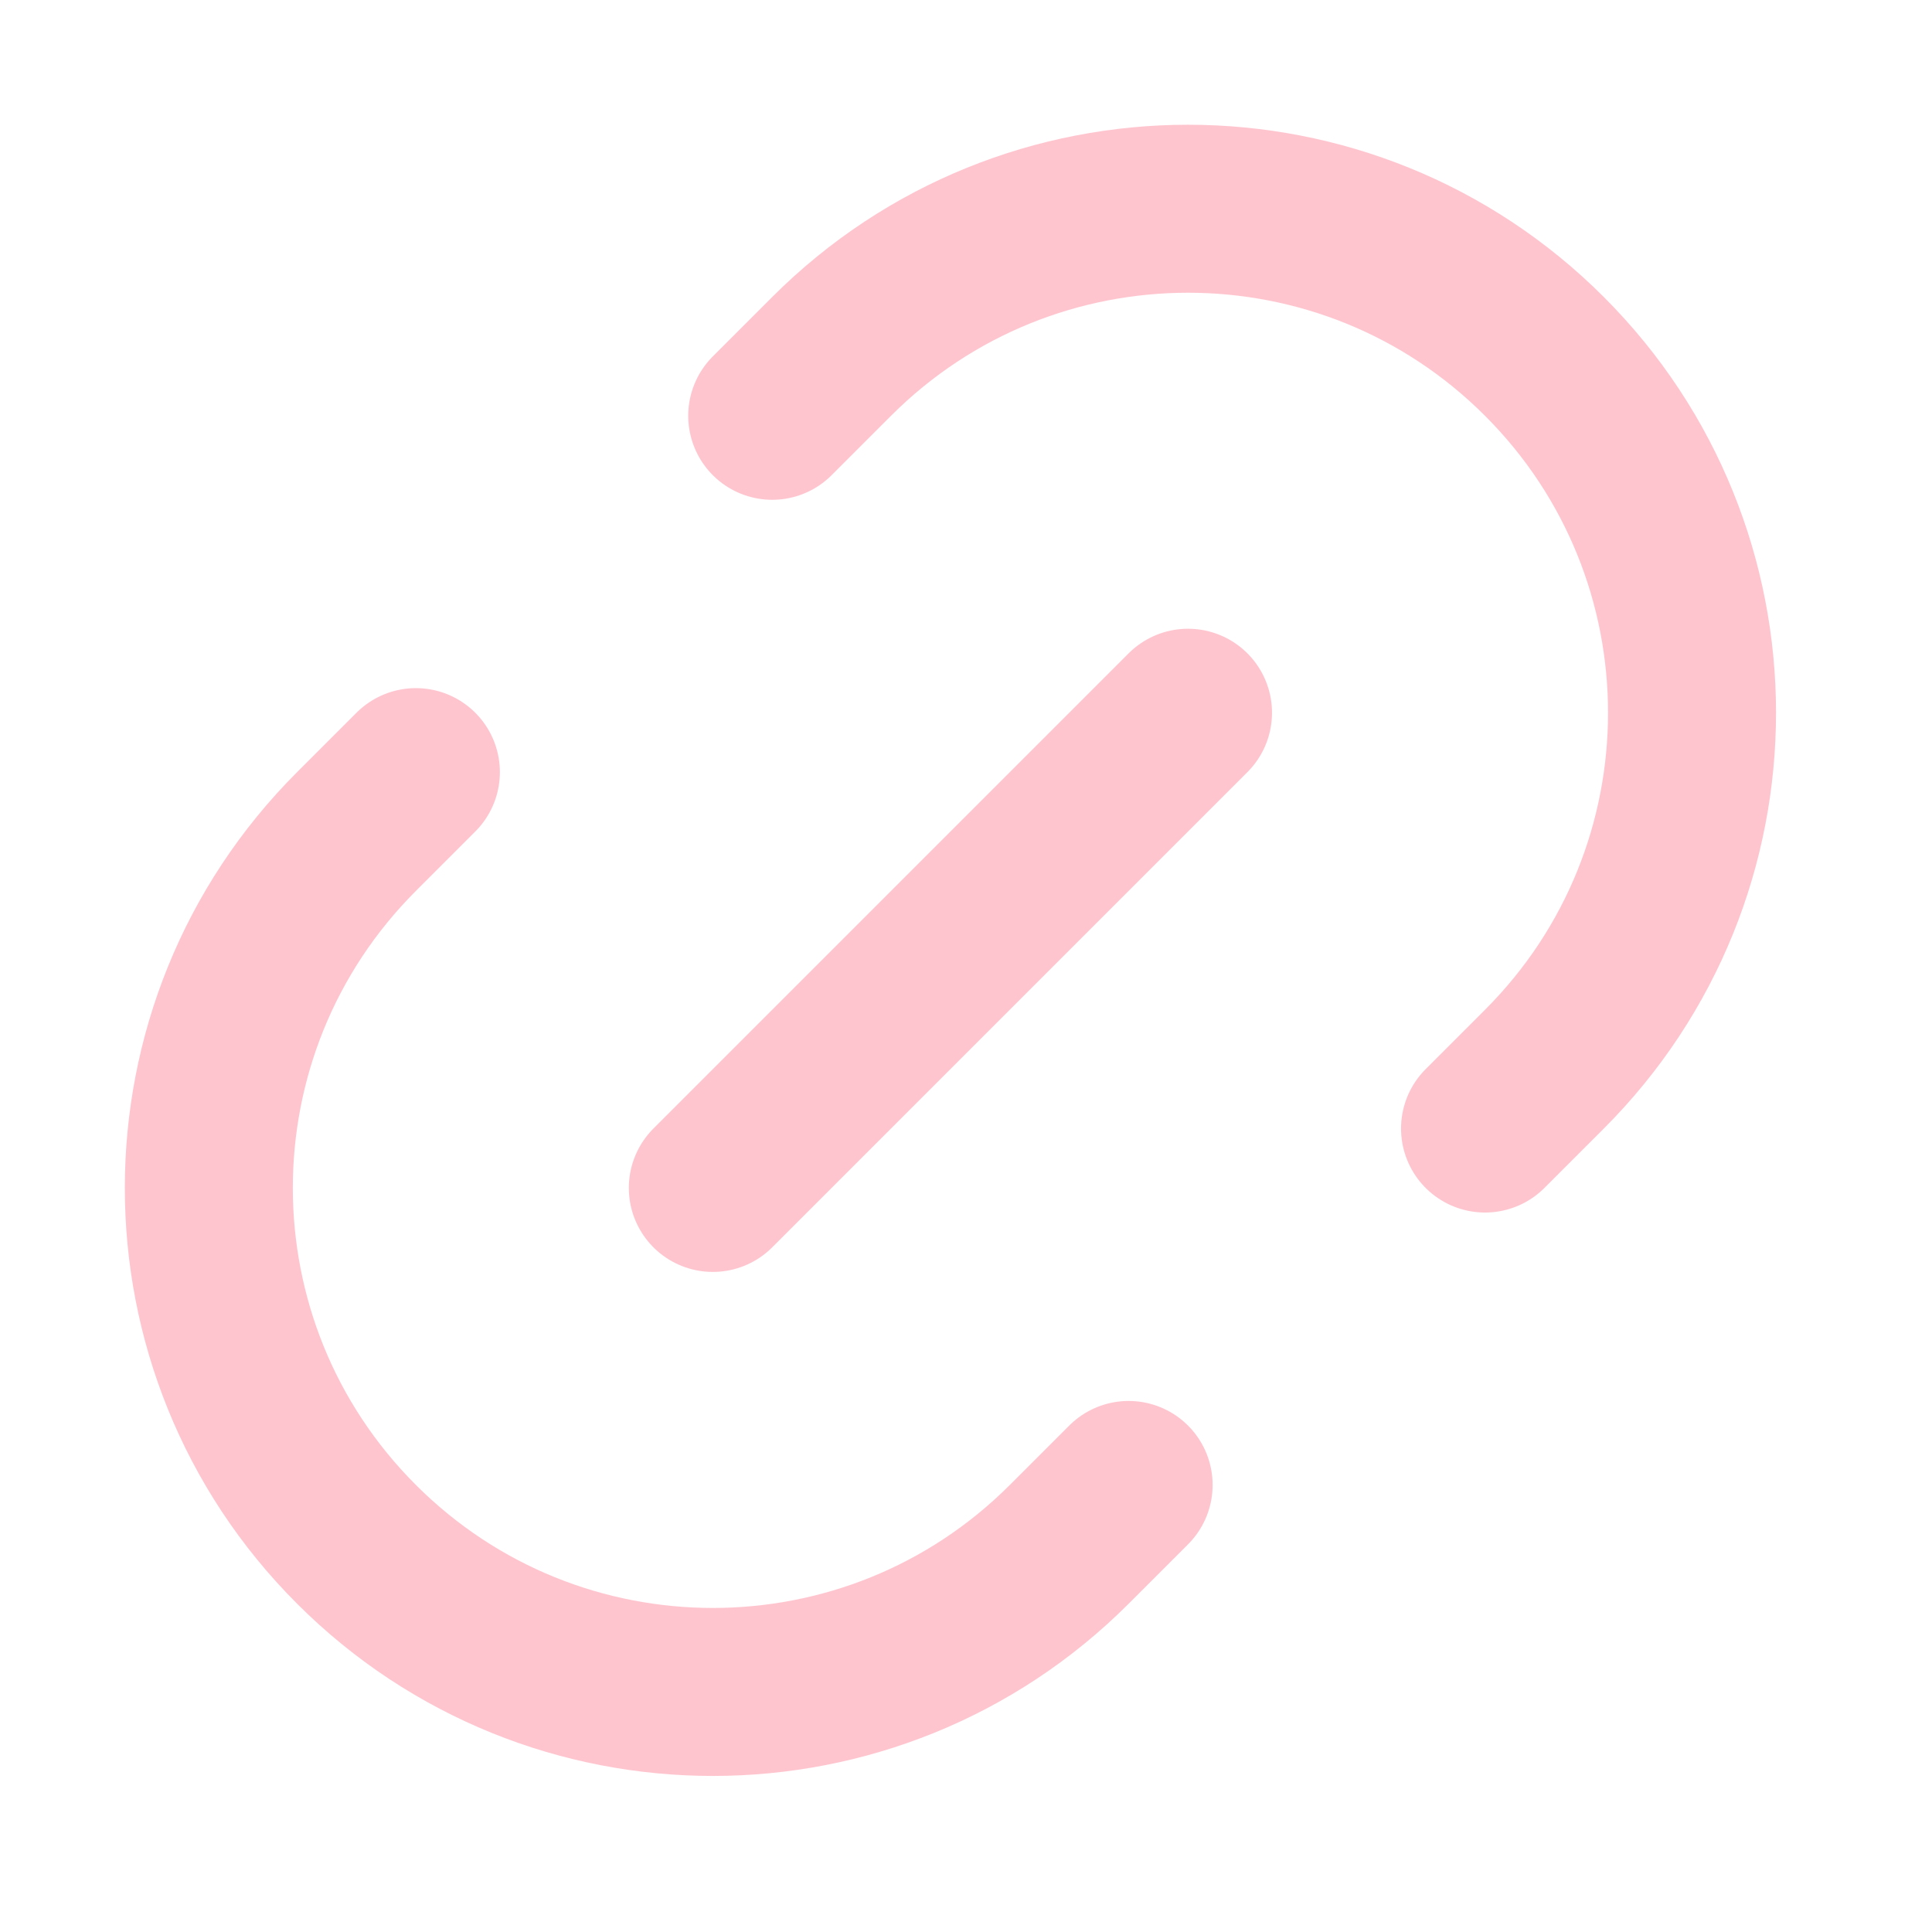 <svg width="23" height="23" viewBox="0 0 23 23" fill="none" xmlns="http://www.w3.org/2000/svg">
<path d="M9.193 4.95L9.9 4.243C12.244 1.899 16.043 1.899 18.386 4.243C20.729 6.586 20.729 10.385 18.386 12.728L17.679 13.435M13.436 17.678L12.729 18.385C10.386 20.728 6.587 20.728 4.244 18.385C1.9 16.042 1.9 12.243 4.244 9.899L4.951 9.192" stroke="#FFC5CF" stroke-width="2" stroke-linecap="round"/>
<path d="M14.143 8.485L8.486 14.142" stroke="#FFC5CF" stroke-width="2" stroke-linecap="round"/>
</svg>
